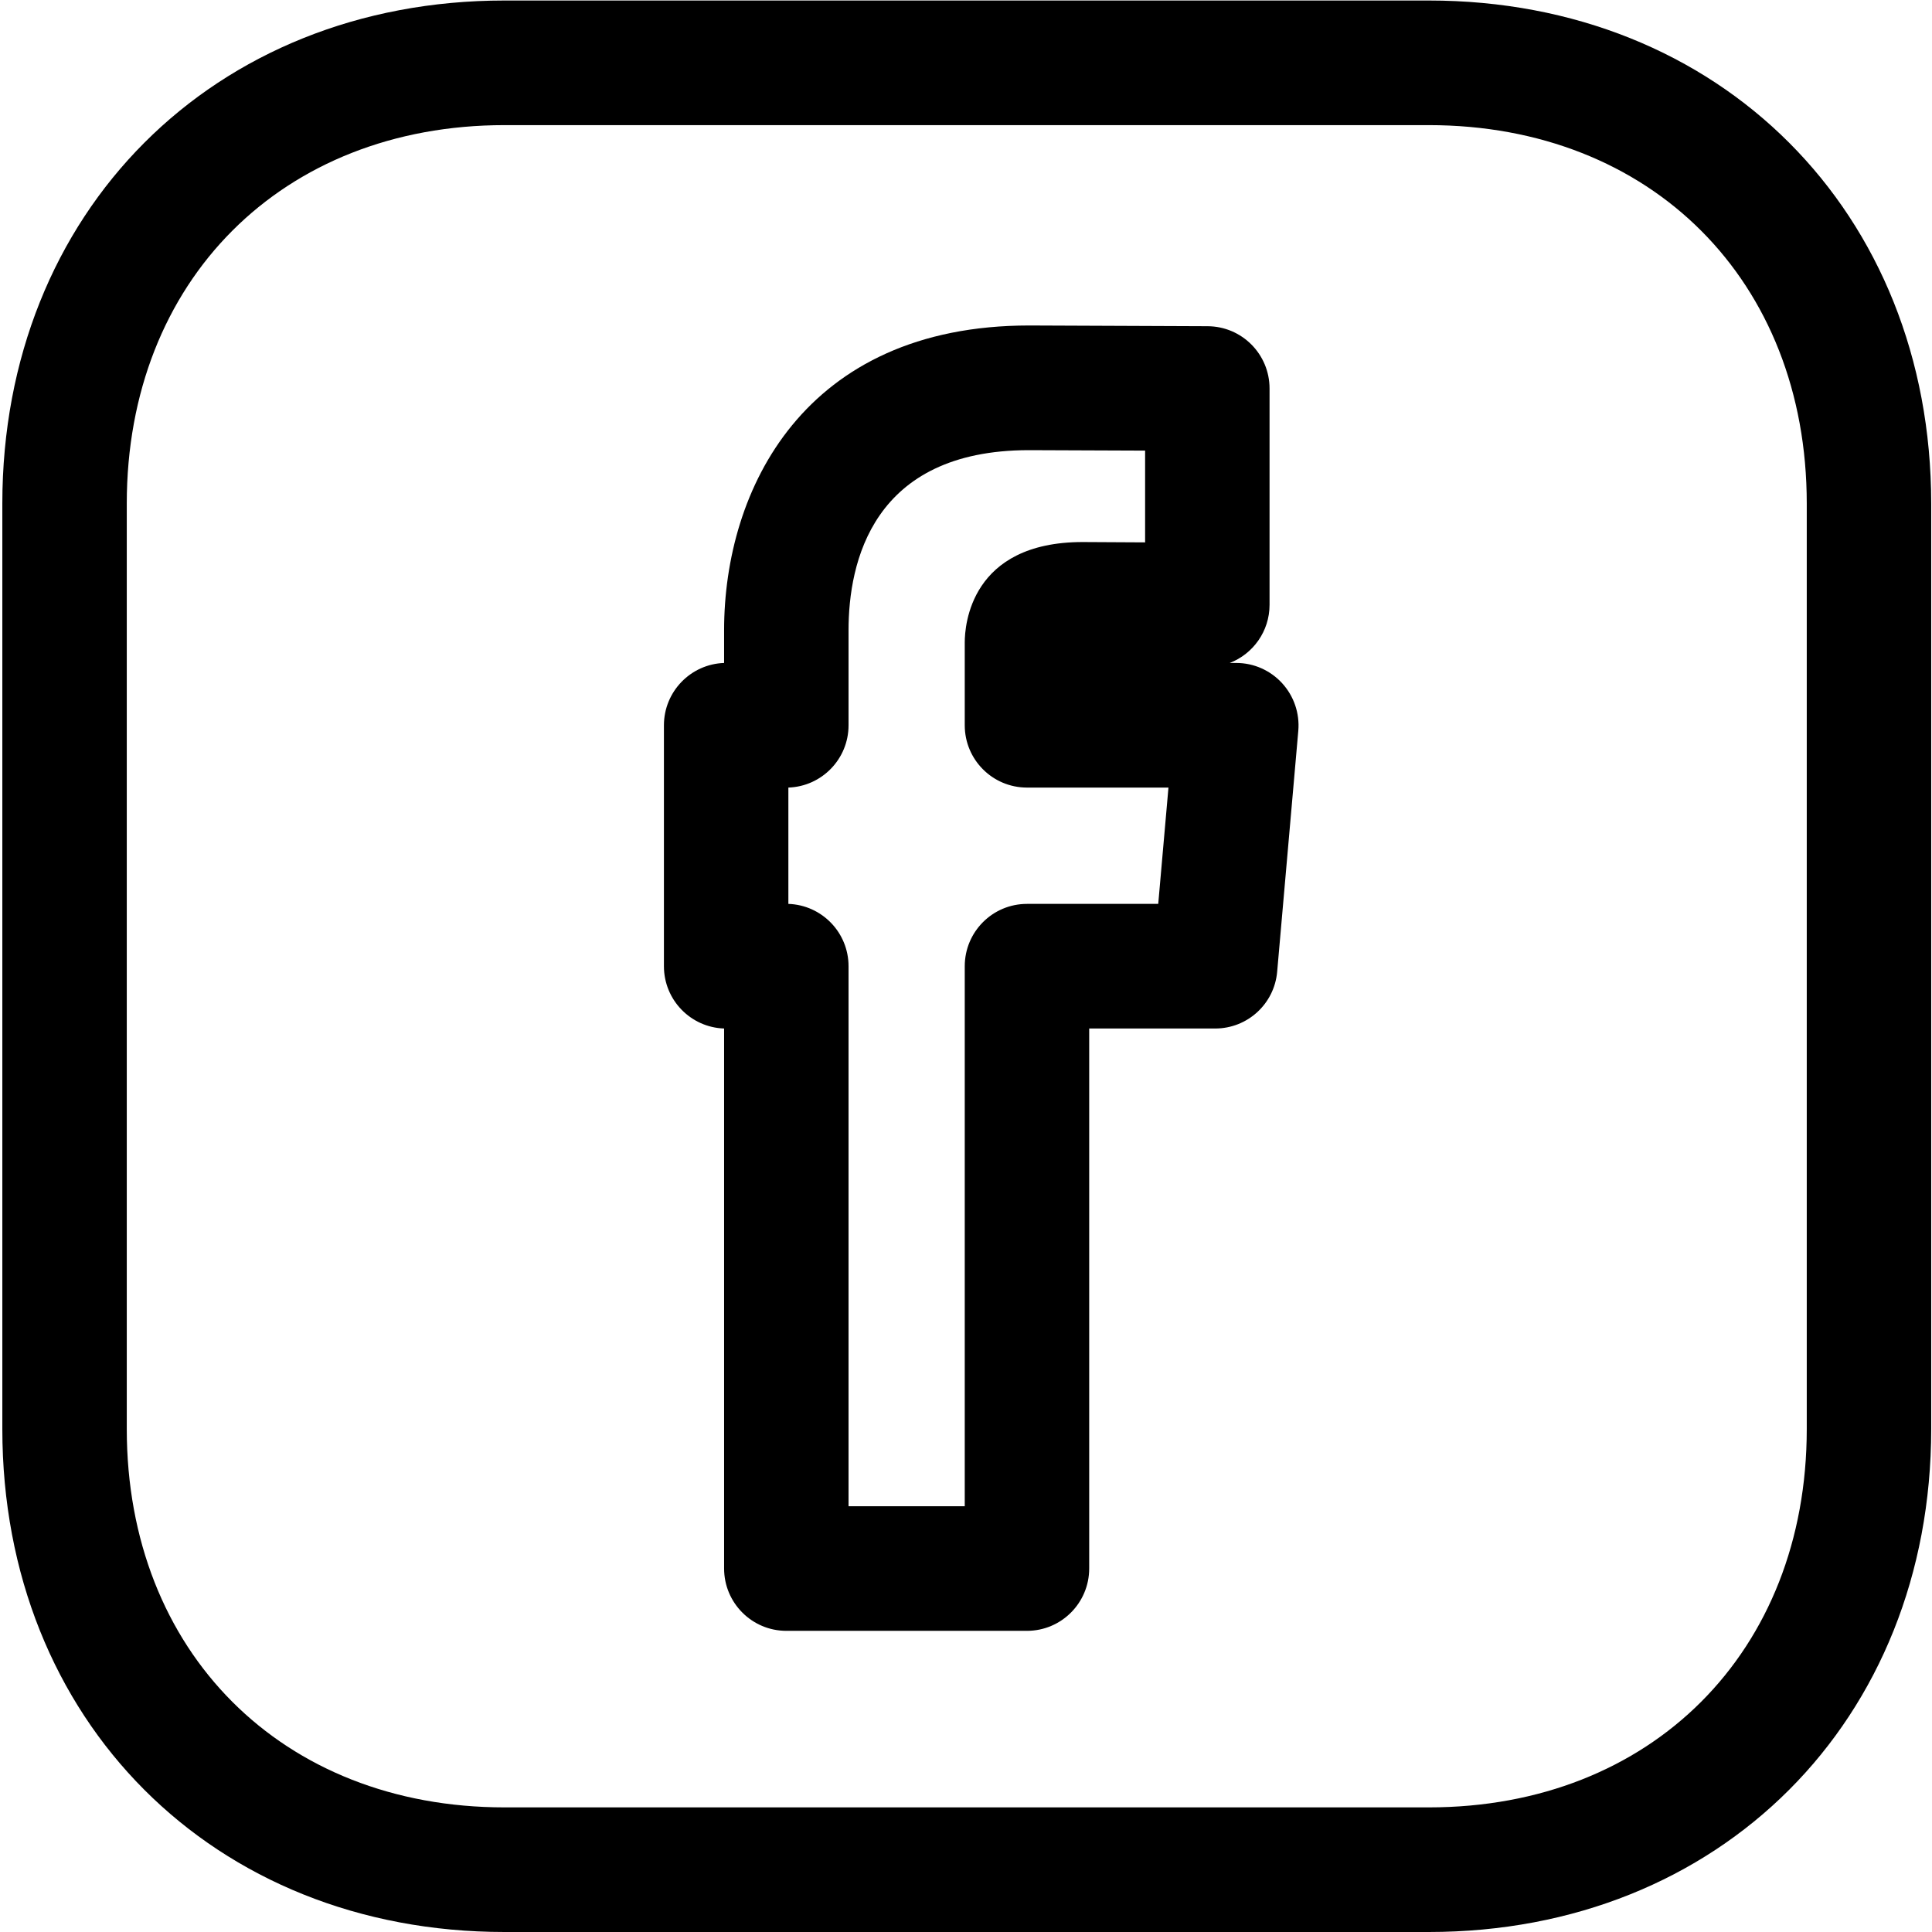 <svg width="34" height="34" viewBox="0 0 34 34" fill="none" xmlns="http://www.w3.org/2000/svg">
  <g clip-path="url(#clip0)">
    <path
      d="M21.757 11.667H21.641C22.051 11.509 22.342 11.11 22.342 10.644V6.837C22.342 6.233 21.855 5.743 21.251 5.741L18.113 5.728C14.149 5.728 12.743 8.617 12.743 11.09V11.667C12.155 11.687 11.684 12.171 11.684 12.764V17.004C11.684 17.598 12.155 18.081 12.743 18.1V27.603C12.743 28.209 13.234 28.7 13.838 28.7H18.073C18.677 28.7 19.168 28.209 19.168 27.603V18.1H21.386C21.954 18.1 22.427 17.666 22.476 17.1L22.848 12.86C22.874 12.553 22.771 12.251 22.564 12.024C22.357 11.797 22.064 11.667 21.757 11.667ZM20.383 15.907H18.073C17.468 15.907 16.978 16.398 16.978 17.004V26.507H14.933V17.004C14.933 16.41 14.462 15.927 13.874 15.907V13.86C14.462 13.84 14.933 13.357 14.933 12.764V11.091C14.933 9.907 15.347 7.922 18.109 7.922L20.152 7.93V9.545L19.054 9.539C17.077 9.539 16.978 11.009 16.978 11.304V12.764C16.978 13.369 17.468 13.86 18.073 13.86H20.563L20.383 15.907Z"
      fill="black"/>
    <path
      d="M25.144 0.009H8.879C3.759 0.009 0.041 3.733 0.041 8.862V25.148C0.041 30.276 3.757 34 8.879 34H25.144C30.268 34 33.986 30.276 33.986 25.148V8.862C33.986 3.733 30.268 0.009 25.144 0.009ZM31.796 25.148C31.796 29.068 29.061 31.807 25.144 31.807H8.879C4.965 31.807 2.231 29.069 2.231 25.148V8.862C2.231 4.941 4.965 2.202 8.879 2.202H25.144C29.061 2.202 31.796 4.941 31.796 8.862V25.148Z"
      fill="black"/>
  </g>
  <defs>
    <clipPath id="clip0">
      <rect width="33.945" height="33.991" fill="white" transform="translate(0.041 0.009)"/>
    </clipPath>
  </defs>
</svg>
